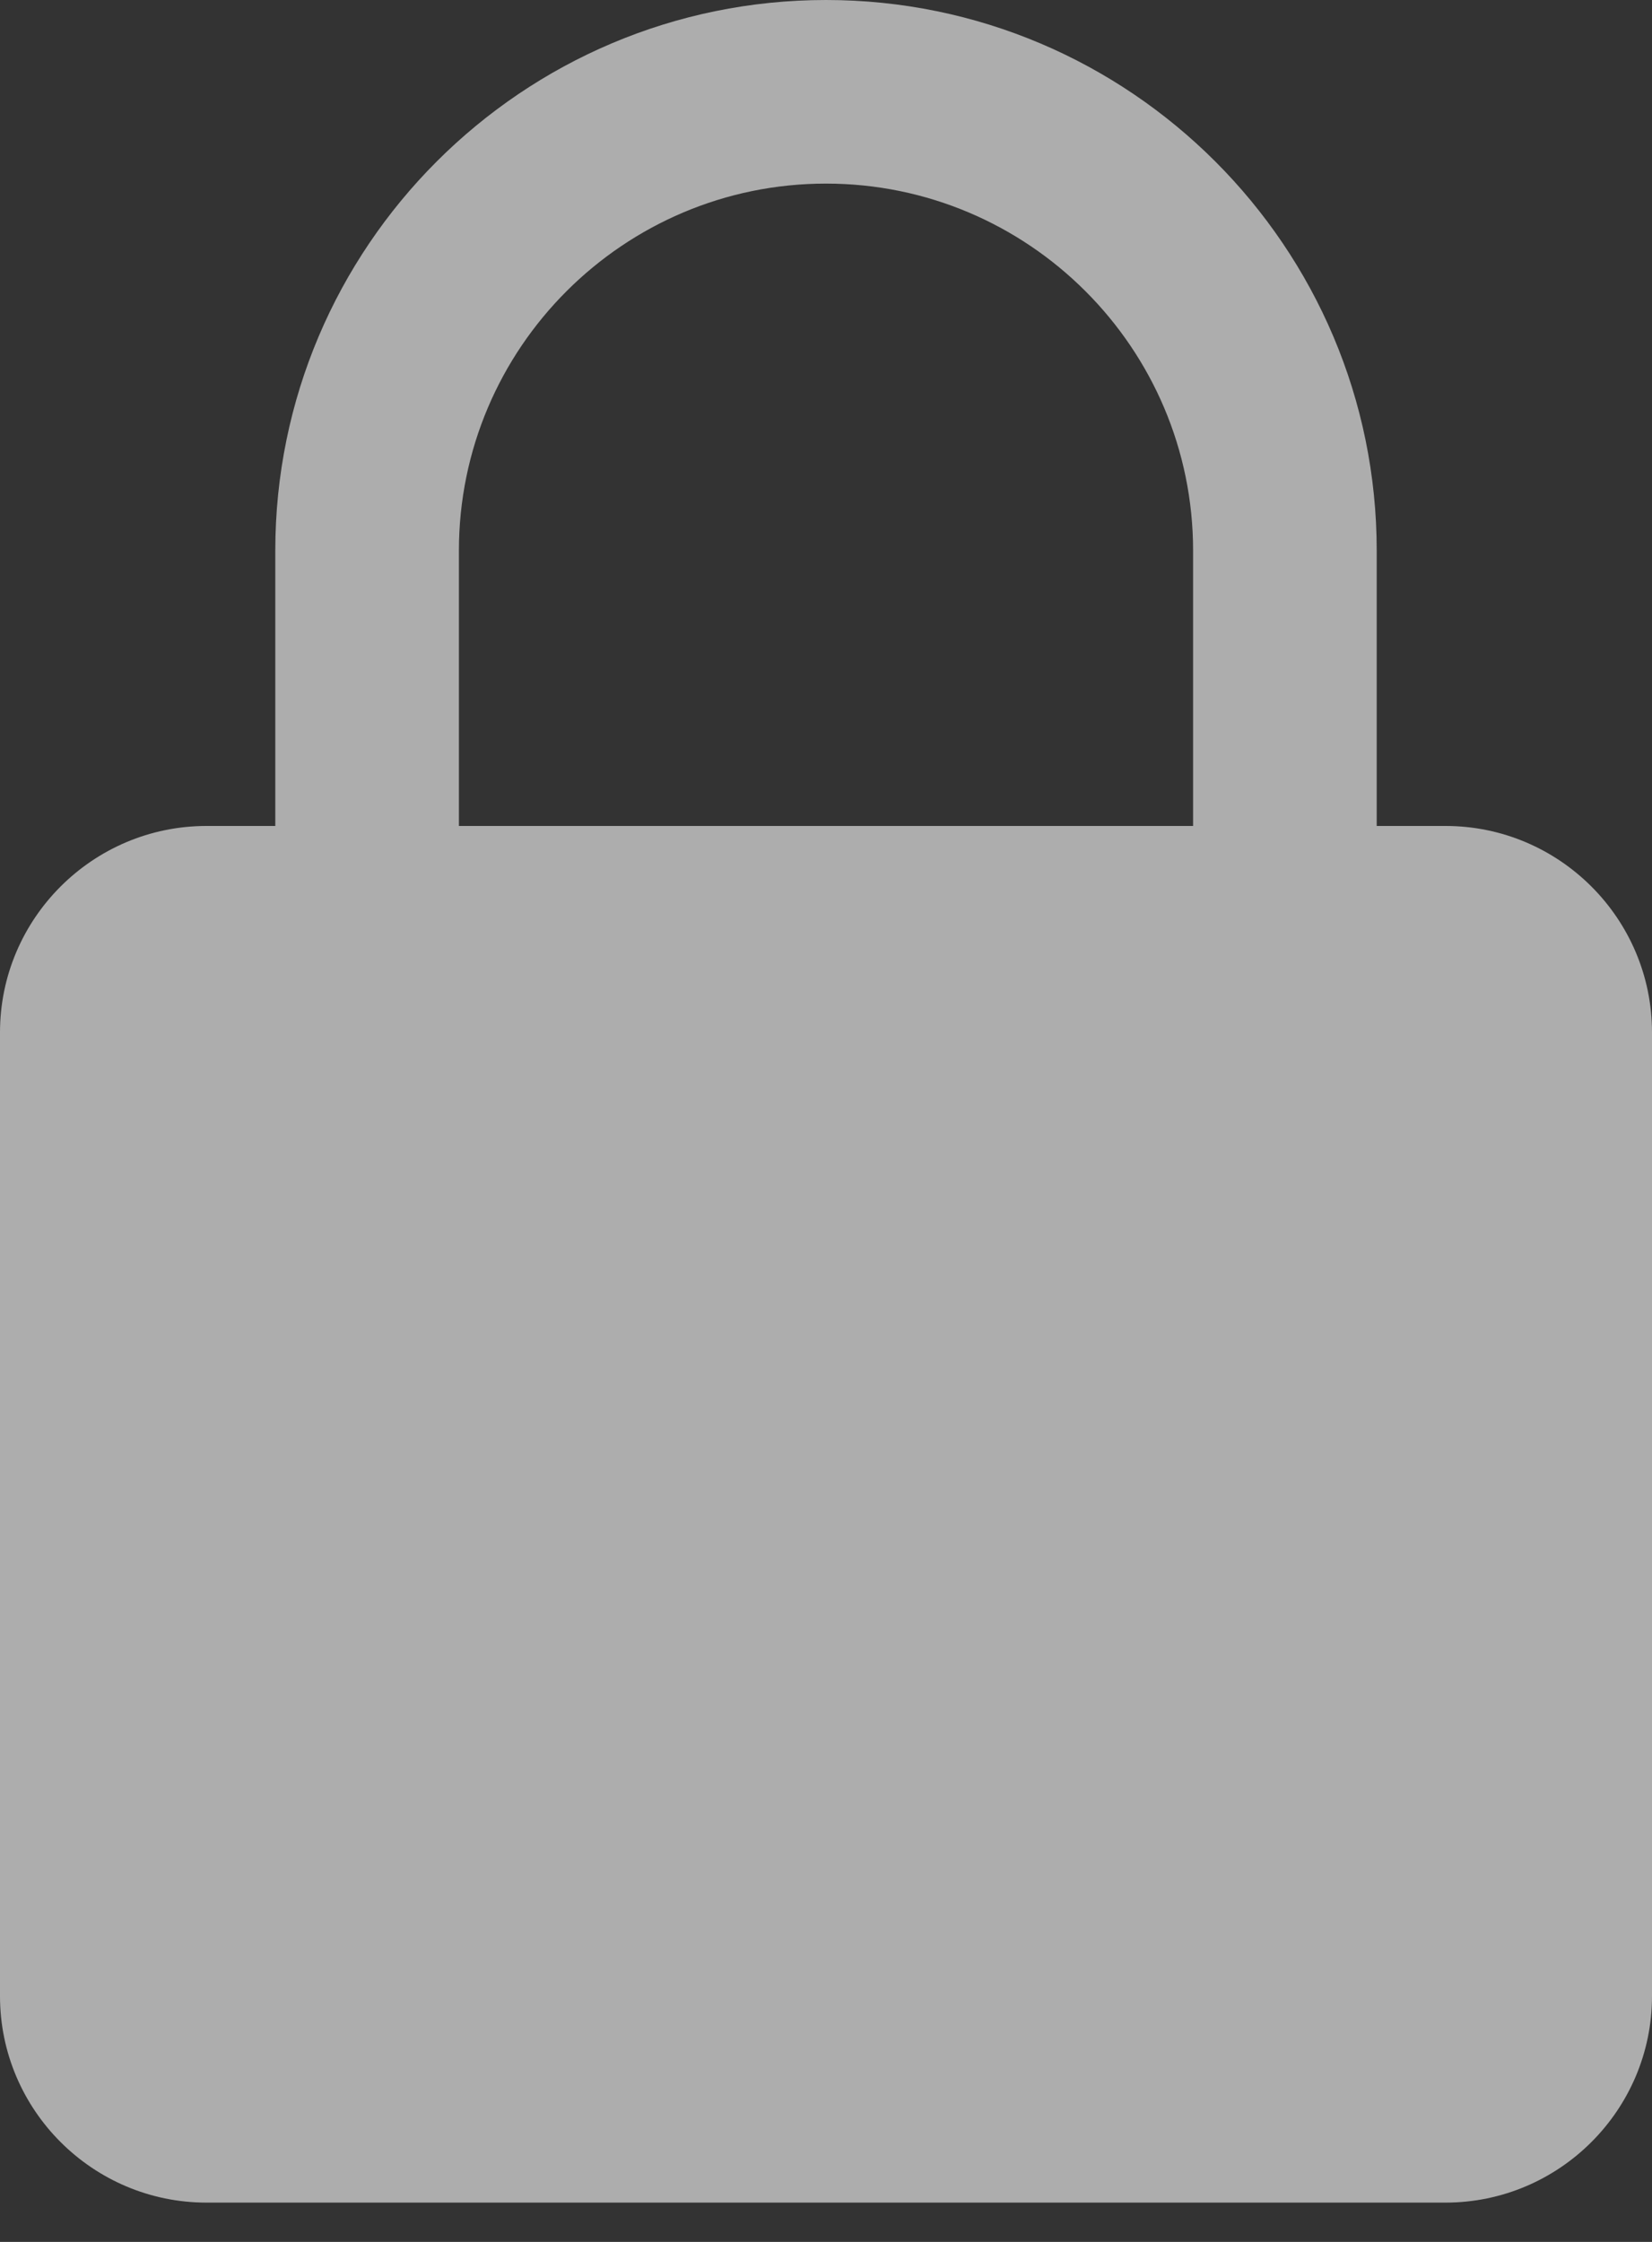 <svg width='14' height='19' viewBox='0 0 14 19' fill='none' xmlns='http://www.w3.org/2000/svg'><rect x="0" y="0" width="14" height="19" fill="#333333" stroke="none"/><path d='M12.25 7H11.667V4.667C11.667 2.093 9.574 0 7 0C4.426 0 2.333 2.093 2.333 4.667V7H1.75C0.786 7 0 7.785 0 8.75V16.917C0 17.882 0.786 18.667 1.75 18.667H12.25C13.214 18.667 14 17.882 14 16.917V8.75C14 7.785 13.214 7 12.25 7ZM3.889 4.667C3.889 2.951 5.284 1.556 7 1.556C8.716 1.556 10.111 2.951 10.111 4.667V7H3.889V4.667Z' fill='white' fill-opacity='0.6'/></svg>
